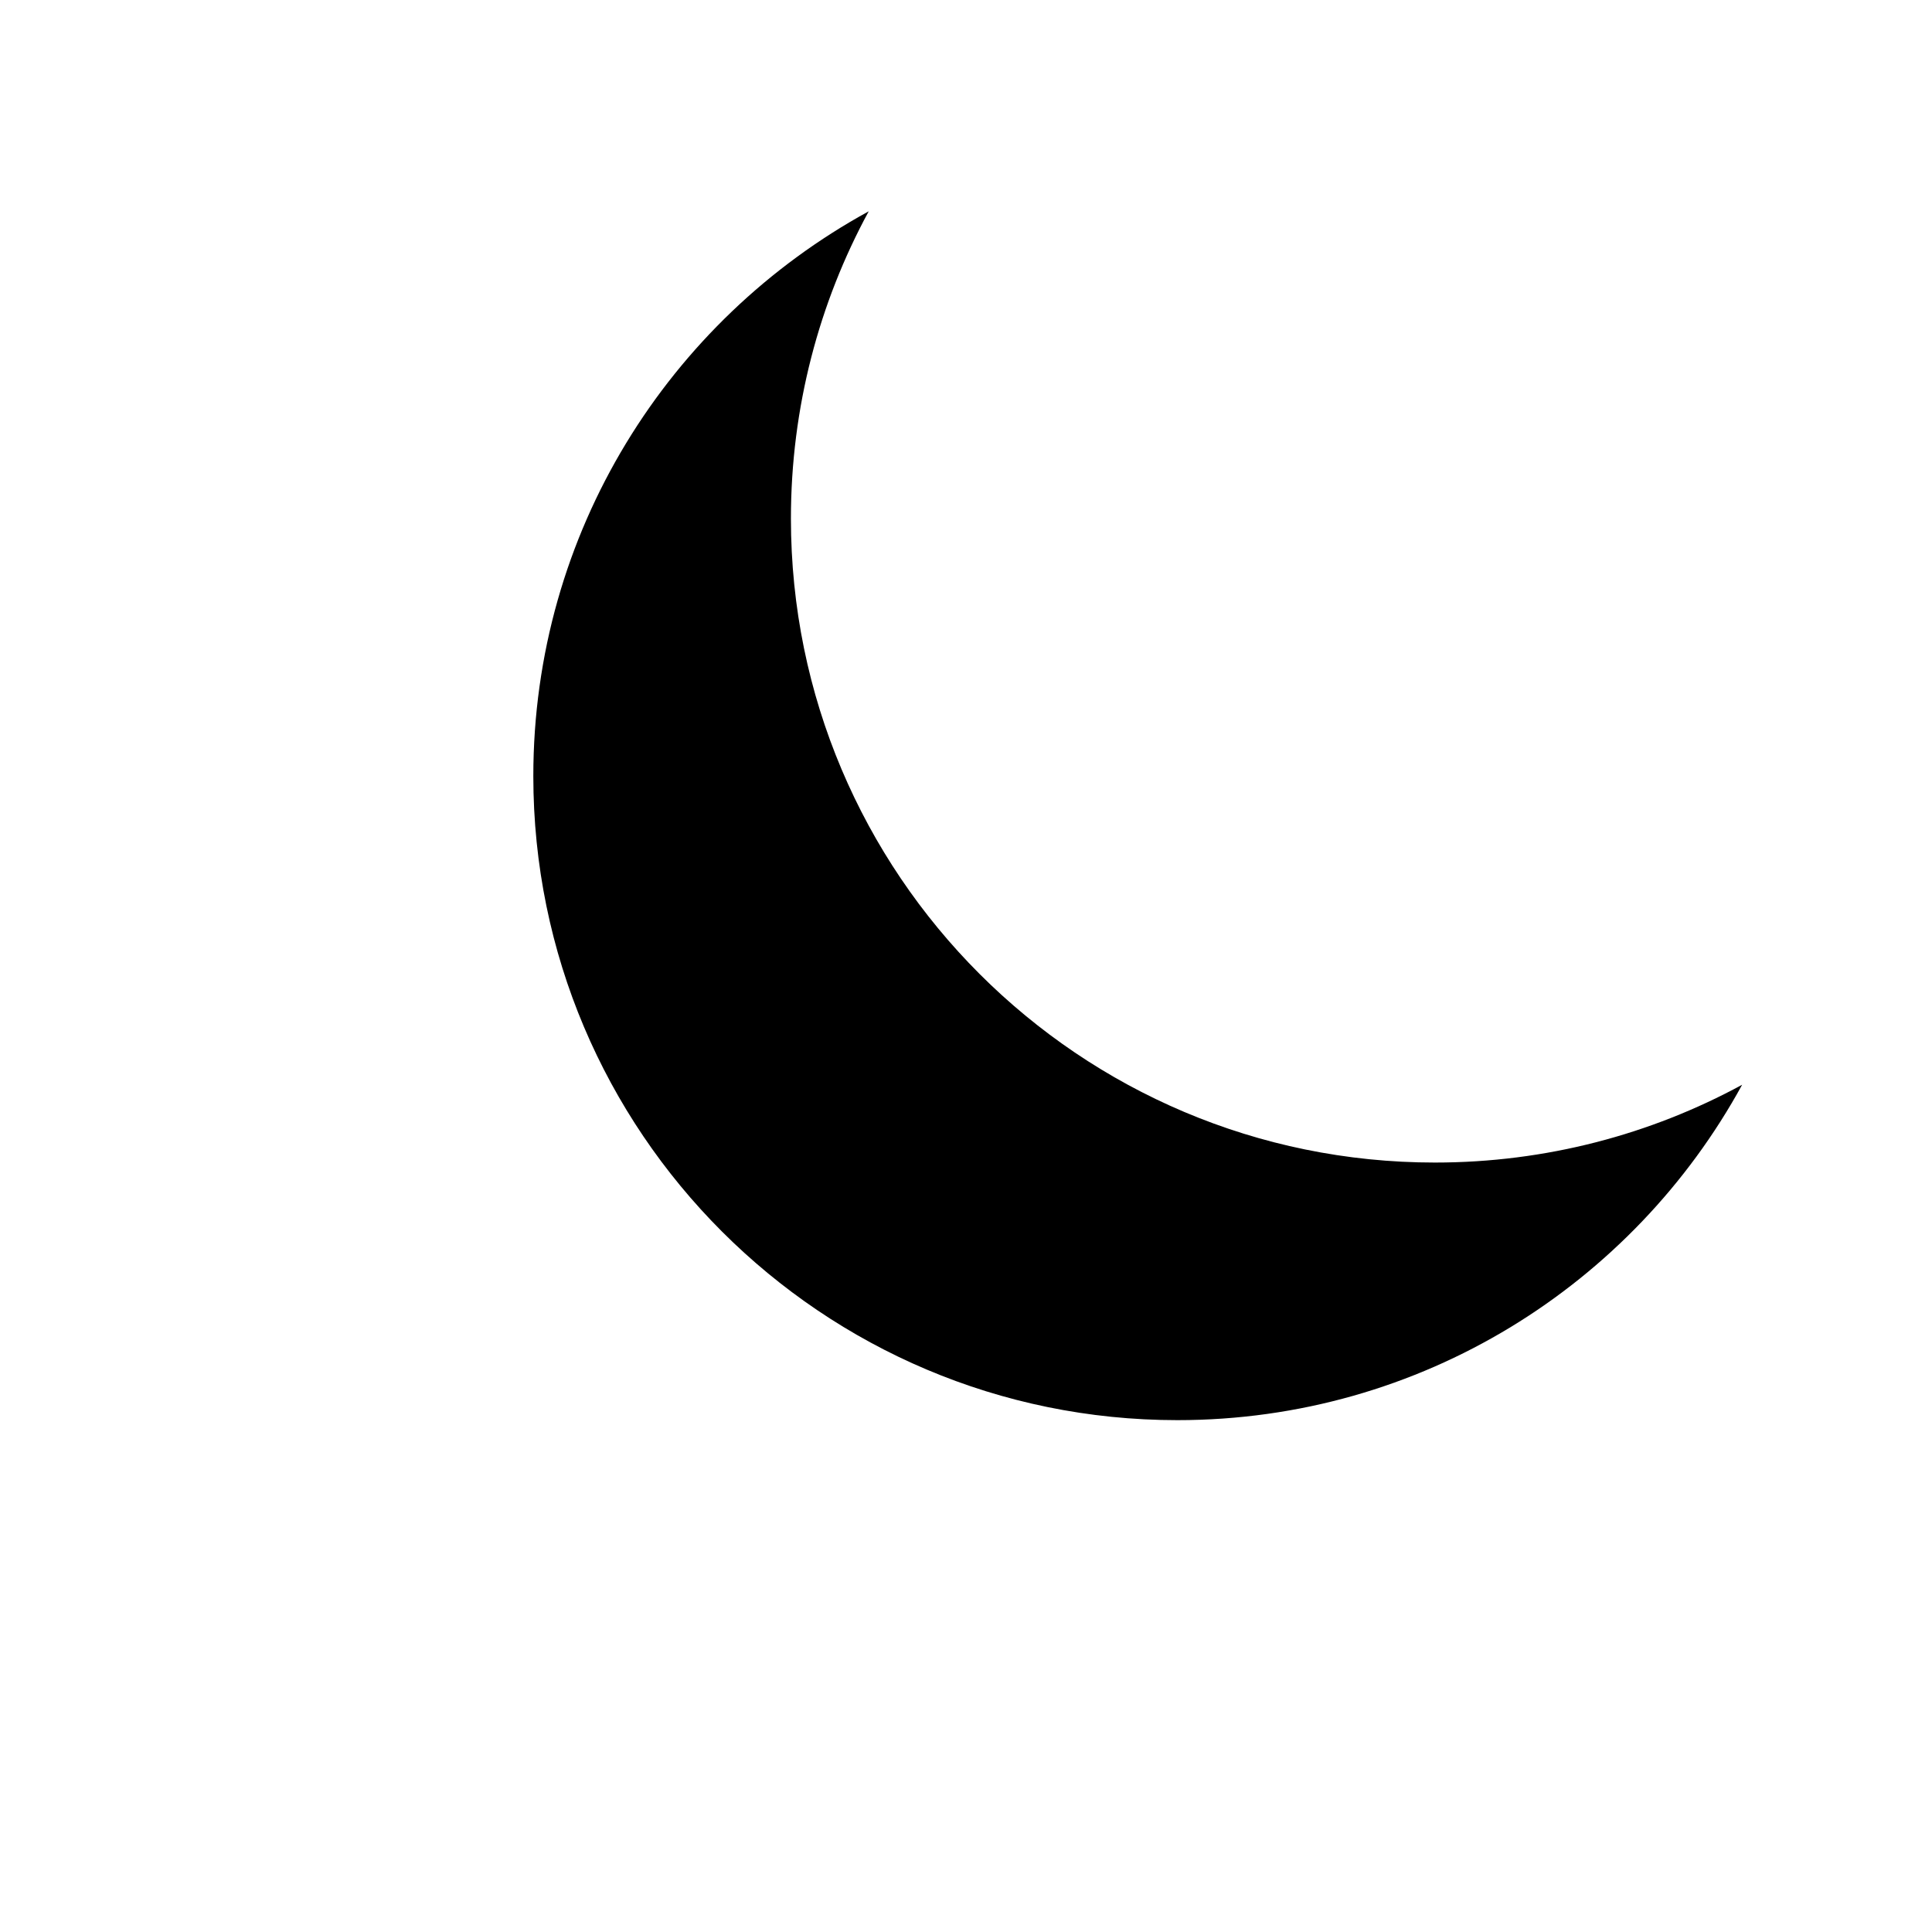 <svg
  xmlns="http://www.w3.org/2000/svg"
	xmlns:xlink="http://www.w3.org/1999/xlink"
  width="1em"
  height="1em"
  viewBox="0 5 40 45"
>
  <defs id="defs2992">
    <linearGradient id="linearGradient4879">
      <stop id="stop4881" offset="0" style="stop-color:#000000ff0000;stop-opacity:0"/>
      <stop id="stop4883" offset="1" style="stop-color:#000000ff;stop-opacity:1"/>
    </linearGradient>
  </defs>
  <path
    d="m 17.734,9.922 c -4.655,2.546 -7.812,7.476 -7.812,13.156 0,8.284 6.716,15 15,15 5.68,0 10.61,-3.158 13.156,-7.812 -2.125,1.155 -4.567,1.812 -7.156,1.812 -8.284,0 -15,-6.716 -15,-15 0,-2.589 0.658,-5.031 1.812,-7.156 z"
    id="path5315"
  />
</svg>